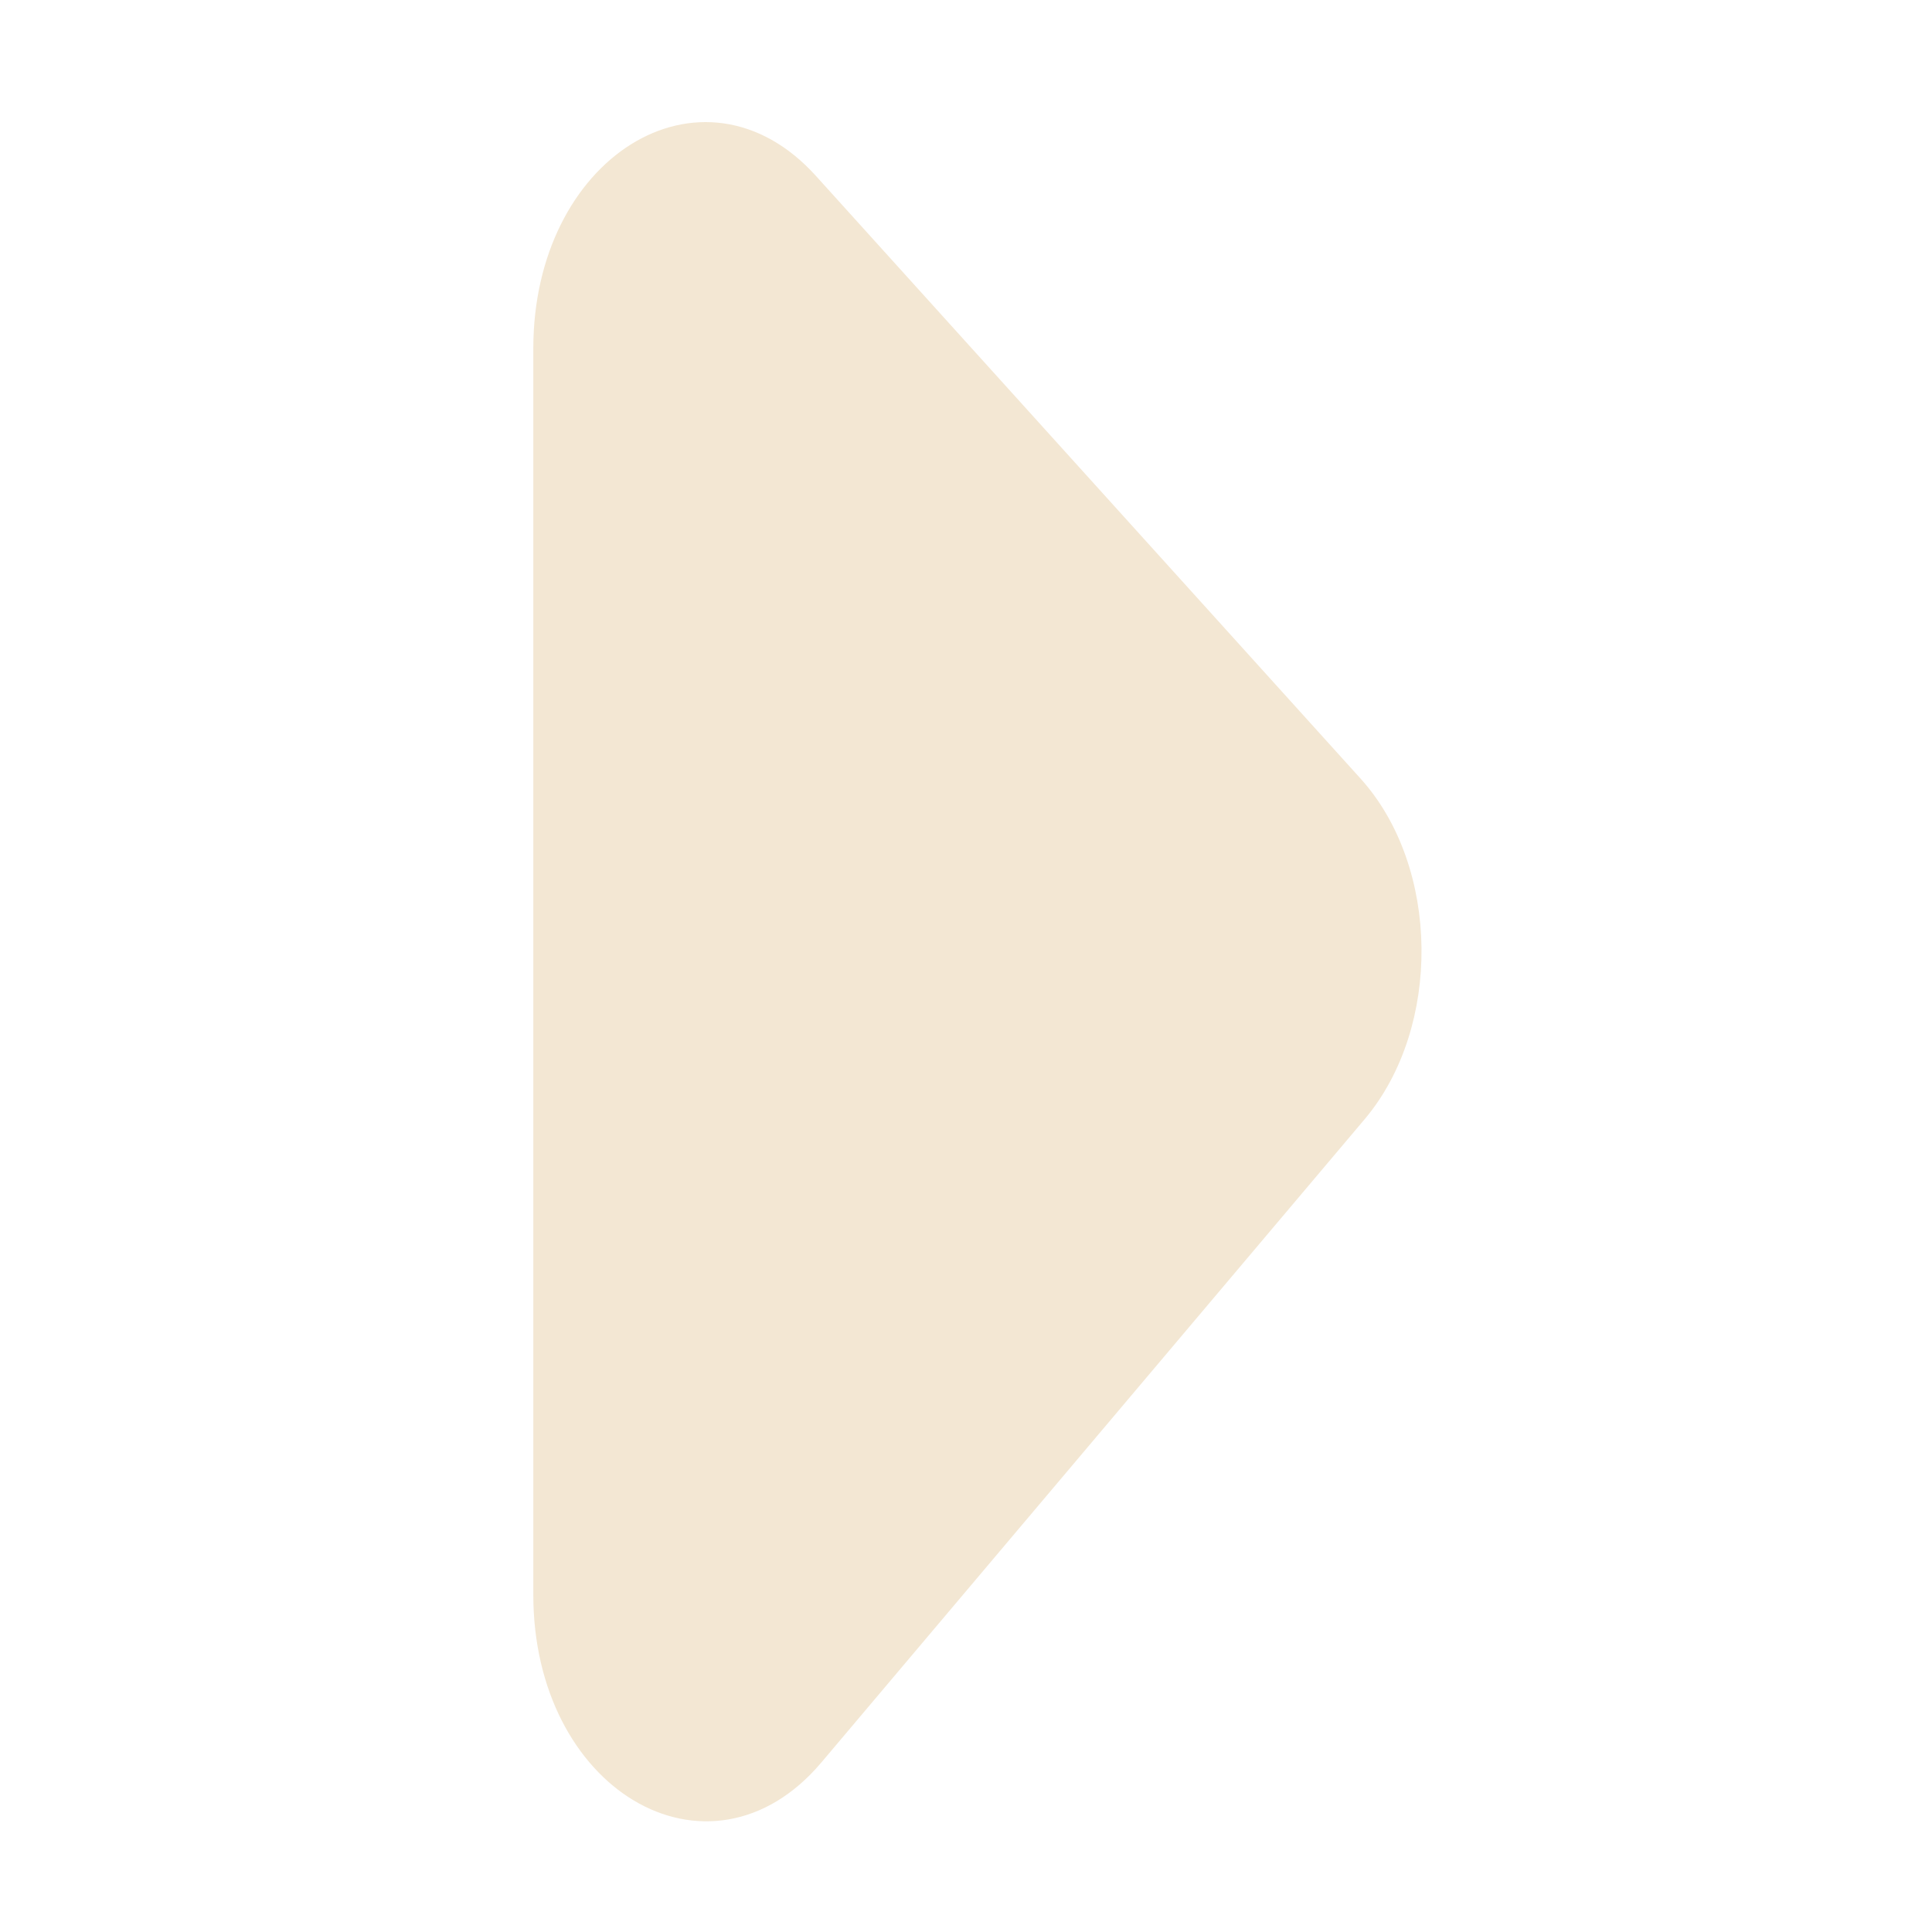 <svg width="24" height="24" viewBox="0 0 24 24" fill="none" xmlns="http://www.w3.org/2000/svg">
<path d="M6.75 19.812L6.75 4.329C6.75 2.053 8.729 0.814 10.042 2.268L16.808 9.755C17.757 10.805 17.777 12.73 16.858 13.821L10.103 21.819C8.8 23.353 6.75 22.128 6.75 19.812Z" fill="#F3E7D3" stroke="#F3E7D3" stroke-width="0.25" stroke-linecap="round" stroke-linejoin="round"/>
</svg>

